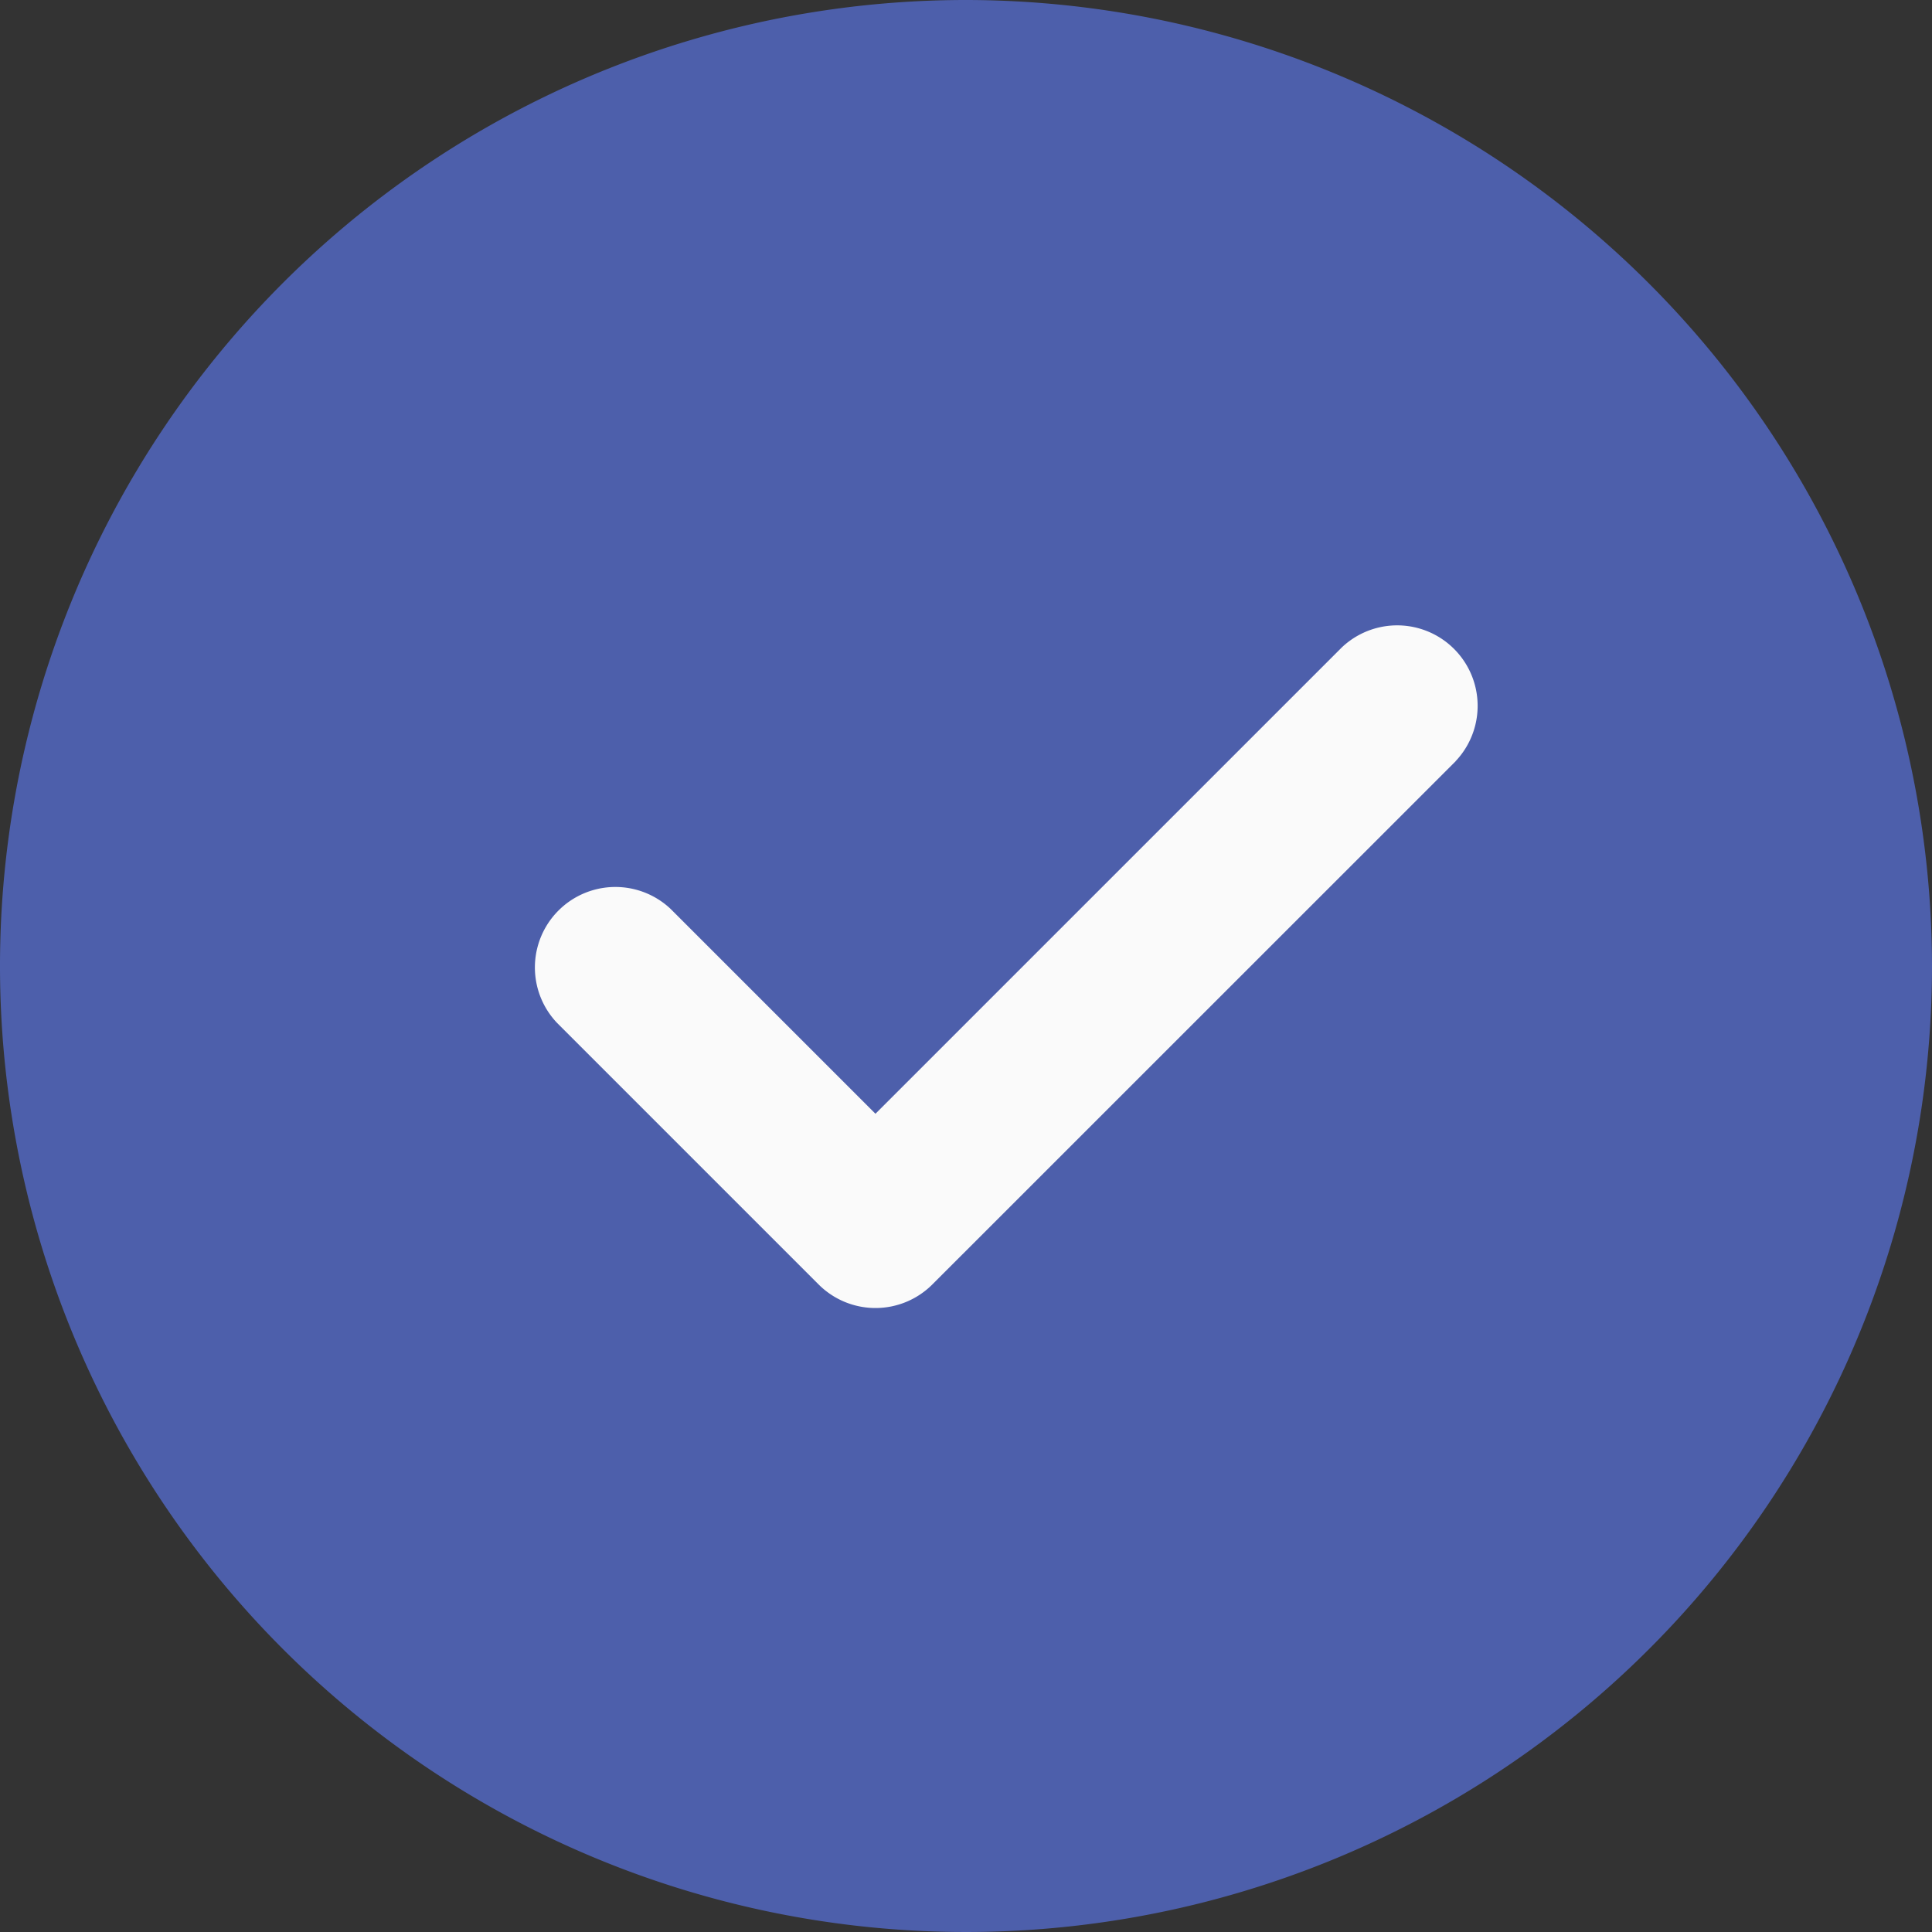 <?xml version="1.0" encoding="UTF-8" standalone="no"?><svg xmlns:android="http://schemas.android.com/apk/res/android" height="90" width="90" xmlns="http://www.w3.org/2000/svg">
    <rect width="100%" height="100%" fill="#333333" stroke="none"/>
    <path d="M45,0A45,45 0,1 0,90 45,45.05 45.05,0 0,0 45,0ZM45,0" fill="#4d5fab"/>
    <path d="M67.808,35.464 L43.433,59.834a3.746,3.746 0,0 1,-5.3 0l-12.187,-12.187a3.749,3.749 0,0 1,5.3 -5.3l9.536,9.536 21.724,-21.723a3.749,3.749 0,0 1,5.3 5.3ZM67.808,35.464" fill="#fafafa"/>
</svg>